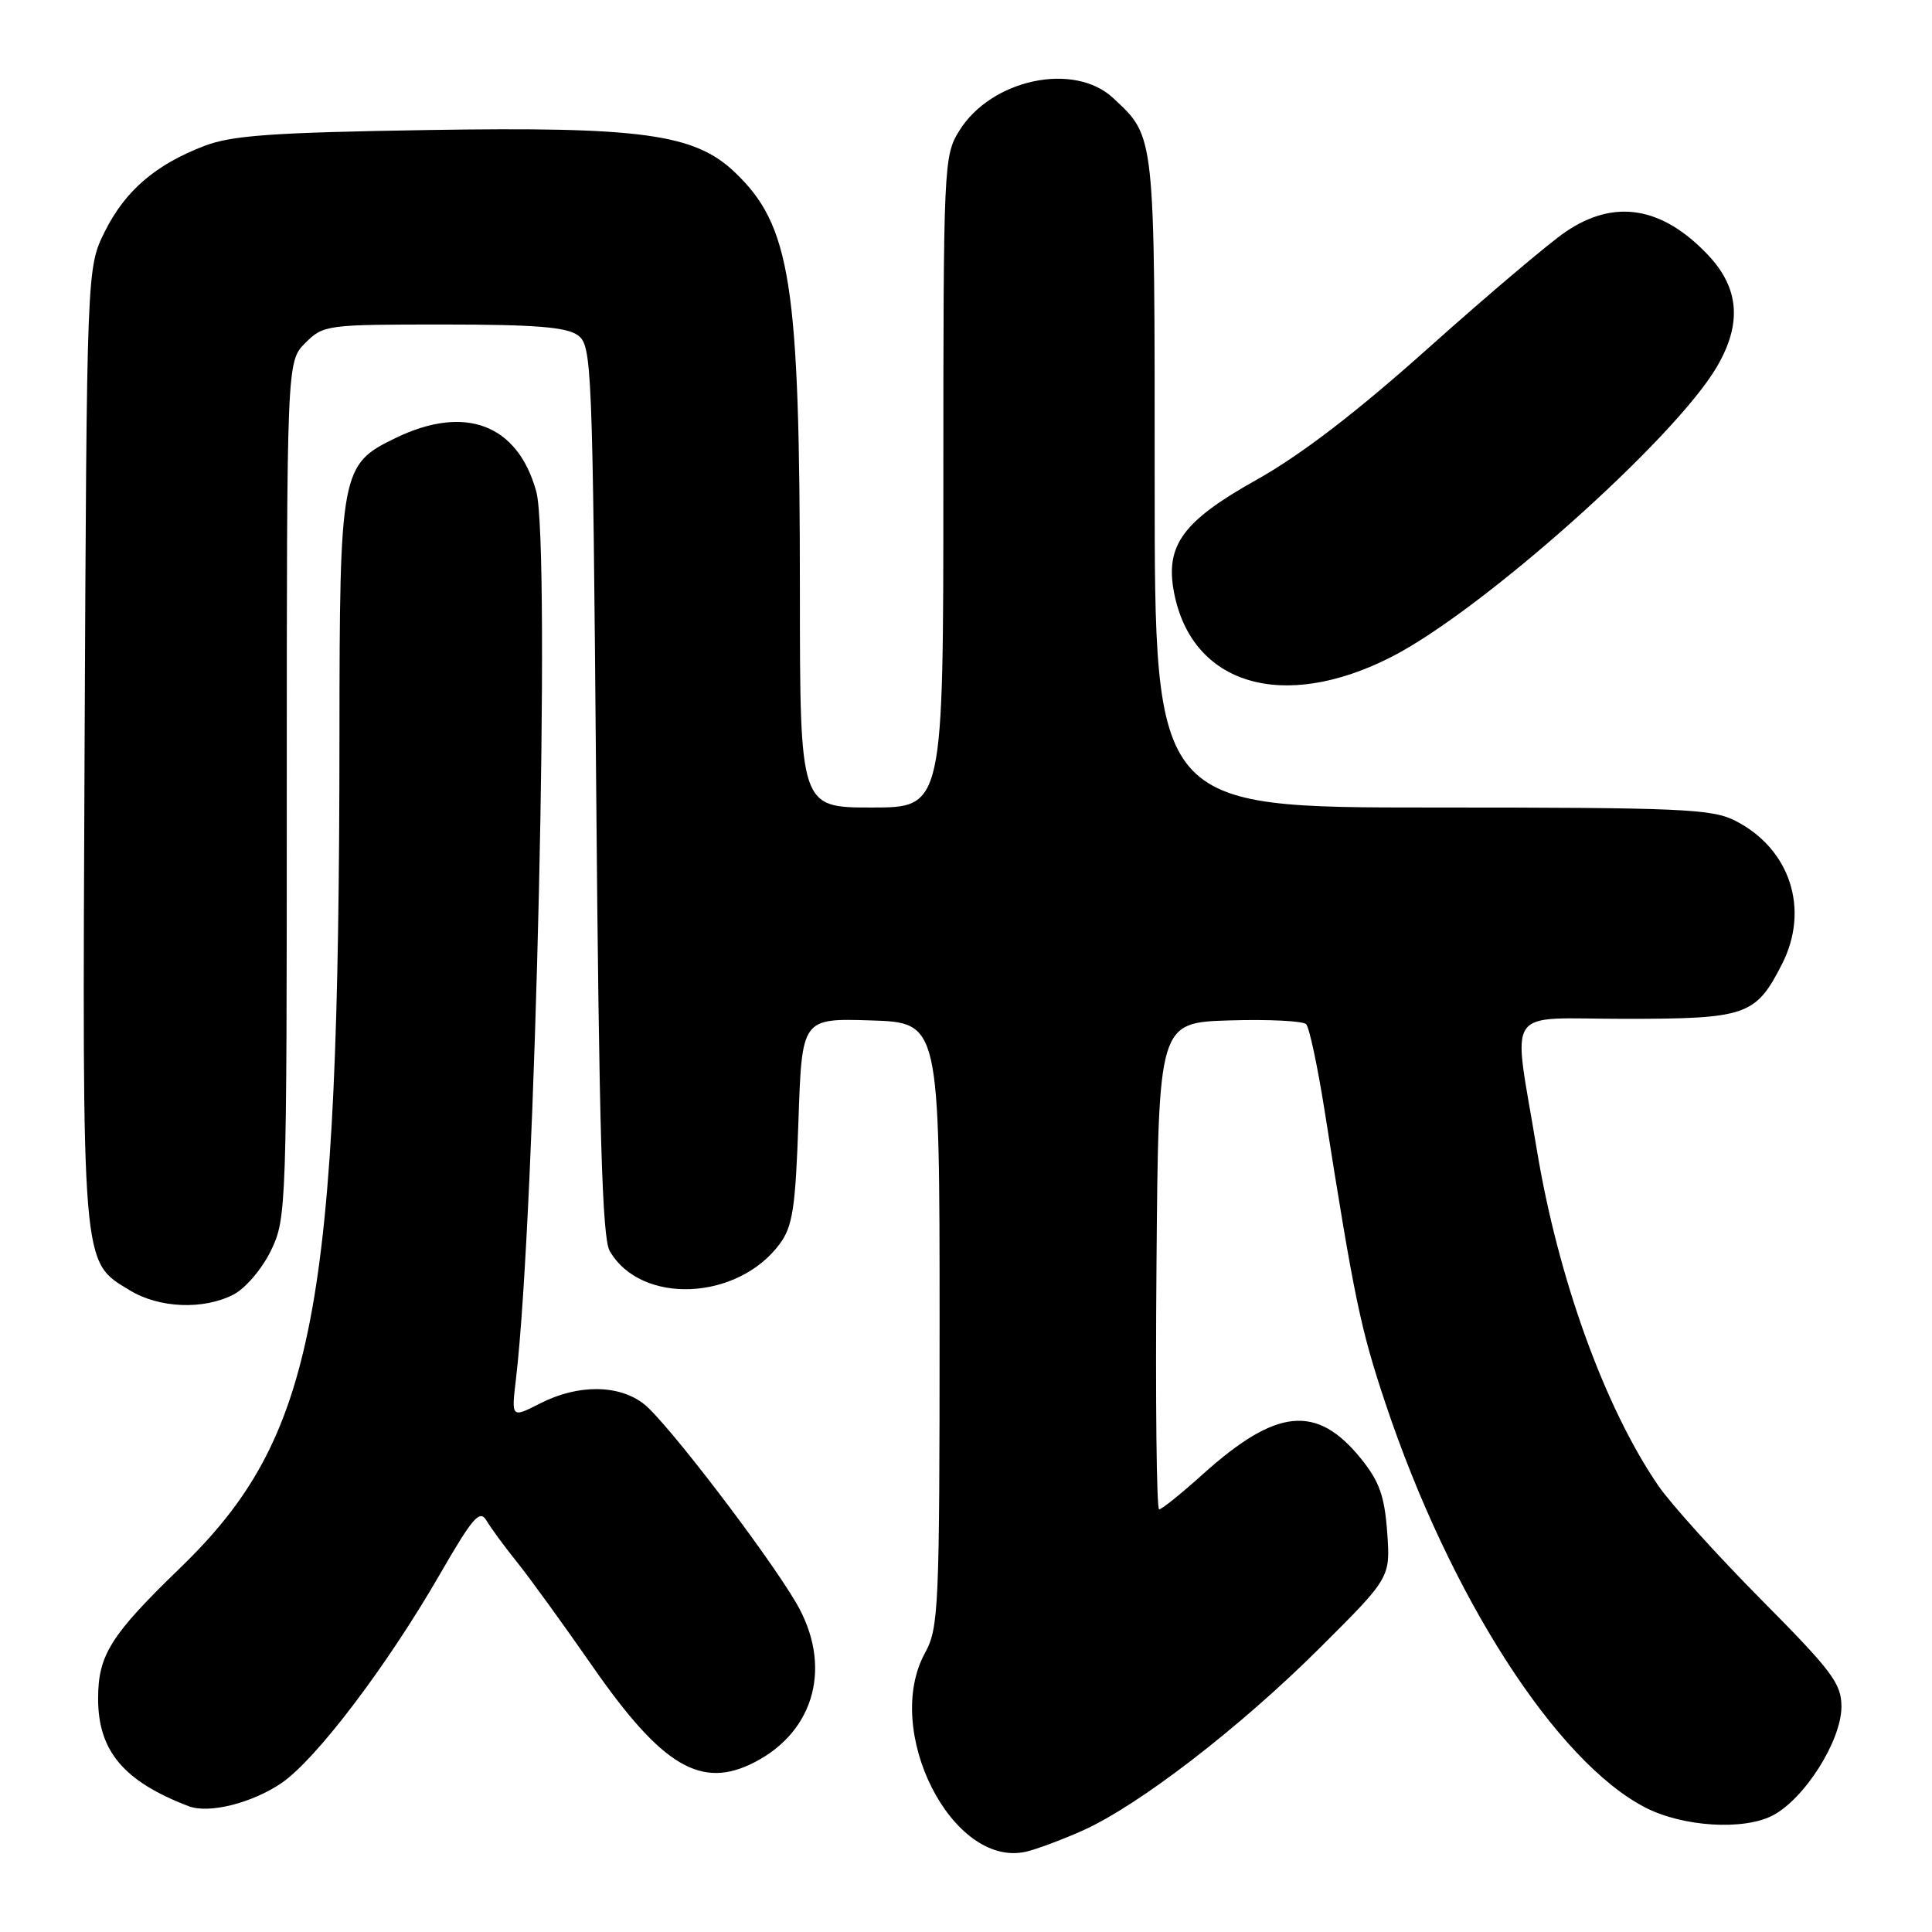 <?xml version="1.0" encoding="UTF-8" standalone="no"?>
<!DOCTYPE svg PUBLIC "-//W3C//DTD SVG 1.1//EN" "http://www.w3.org/Graphics/SVG/1.1/DTD/svg11.dtd" >
<svg xmlns="http://www.w3.org/2000/svg" xmlns:xlink="http://www.w3.org/1999/xlink" version="1.1" viewBox="0 0 256 256">
 <g >
 <path fill="currentColor"
d=" M 143.50 242.54 C 150.91 239.21 164.27 228.93 174.87 218.37 C 184.24 209.04 184.24 209.04 183.81 203.03 C 183.46 198.22 182.77 196.29 180.33 193.27 C 174.47 186.03 169.13 186.56 159.35 195.37 C 156.52 197.92 153.93 200.00 153.59 200.00 C 153.25 200.00 153.09 185.49 153.24 167.75 C 153.50 135.50 153.50 135.50 162.91 135.21 C 168.09 135.05 172.66 135.28 173.07 135.71 C 173.49 136.14 174.57 141.22 175.49 147.00 C 179.44 172.06 180.27 176.05 183.59 185.98 C 192.14 211.54 206.20 233.40 218.00 239.50 C 222.96 242.06 230.99 242.57 234.87 240.57 C 239.11 238.37 244.00 230.65 244.00 226.14 C 244.00 223.08 242.77 221.44 233.37 211.96 C 227.52 206.06 221.39 199.27 219.74 196.87 C 212.63 186.50 206.44 169.36 203.62 152.24 C 200.44 132.94 199.05 135.00 215.27 135.00 C 231.44 135.00 232.64 134.58 236.12 127.76 C 239.83 120.50 237.21 112.46 229.93 108.75 C 226.85 107.18 222.76 107.00 189.75 107.00 C 153.00 107.00 153.00 107.00 153.00 63.95 C 153.00 17.42 153.08 18.20 147.51 13.00 C 142.32 8.15 131.33 10.49 127.10 17.34 C 125.05 20.65 125.00 21.82 125.00 63.87 C 125.00 107.00 125.00 107.00 115.50 107.00 C 106.00 107.00 106.00 107.00 105.99 78.25 C 105.98 37.48 104.79 29.88 97.33 22.79 C 92.01 17.74 84.95 16.77 56.64 17.23 C 36.07 17.56 30.69 17.94 27.07 19.34 C 20.58 21.83 16.58 25.28 13.88 30.70 C 11.50 35.50 11.50 35.50 11.21 98.70 C 10.90 168.58 10.77 167.06 17.19 170.97 C 21.09 173.35 26.96 173.59 30.95 171.53 C 32.54 170.70 34.72 168.14 35.90 165.71 C 37.96 161.45 38.00 160.25 38.00 104.64 C 38.00 47.91 38.00 47.91 40.45 45.45 C 42.85 43.05 43.26 43.00 58.76 43.00 C 70.87 43.00 75.08 43.34 76.56 44.42 C 78.43 45.79 78.52 47.89 79.00 104.67 C 79.38 149.87 79.80 164.02 80.78 165.74 C 84.89 172.94 97.77 172.39 103.35 164.78 C 105.04 162.47 105.41 160.01 105.80 148.50 C 106.26 134.93 106.26 134.93 115.38 135.21 C 124.50 135.50 124.50 135.50 124.50 175.50 C 124.50 213.09 124.38 215.71 122.58 219.00 C 116.91 229.31 126.18 247.58 135.95 245.36 C 137.35 245.04 140.75 243.77 143.50 242.54 Z  M 37.32 236.25 C 41.91 233.10 51.25 220.79 58.28 208.61 C 62.65 201.04 63.57 199.98 64.46 201.48 C 65.03 202.45 66.85 204.93 68.50 206.98 C 70.15 209.03 74.65 215.24 78.50 220.78 C 87.75 234.09 92.93 237.16 100.00 233.50 C 108.05 229.34 110.32 220.63 105.49 212.38 C 101.57 205.71 88.34 188.41 85.34 186.05 C 82.02 183.44 76.59 183.40 71.59 185.95 C 67.75 187.91 67.75 187.91 68.37 182.70 C 70.95 160.86 72.99 72.13 71.06 65.14 C 68.61 56.22 61.64 53.57 52.41 58.04 C 45.16 61.55 45.00 62.38 44.98 97.65 C 44.94 173.84 41.75 190.45 23.89 207.74 C 14.65 216.68 13.00 219.30 13.00 225.08 C 13.00 232.01 16.39 236.04 25.00 239.33 C 27.68 240.36 33.41 238.92 37.32 236.25 Z  M 184.38 87.04 C 196.37 80.92 221.88 58.18 227.49 48.61 C 230.85 42.87 230.47 38.16 226.29 33.75 C 220.21 27.36 213.92 26.33 207.48 30.70 C 205.29 32.18 197.13 39.09 189.34 46.05 C 179.69 54.68 172.40 60.27 166.44 63.61 C 156.76 69.03 154.39 72.25 155.55 78.43 C 157.87 90.76 170.00 94.38 184.38 87.04 Z "/>
</g>
</svg>